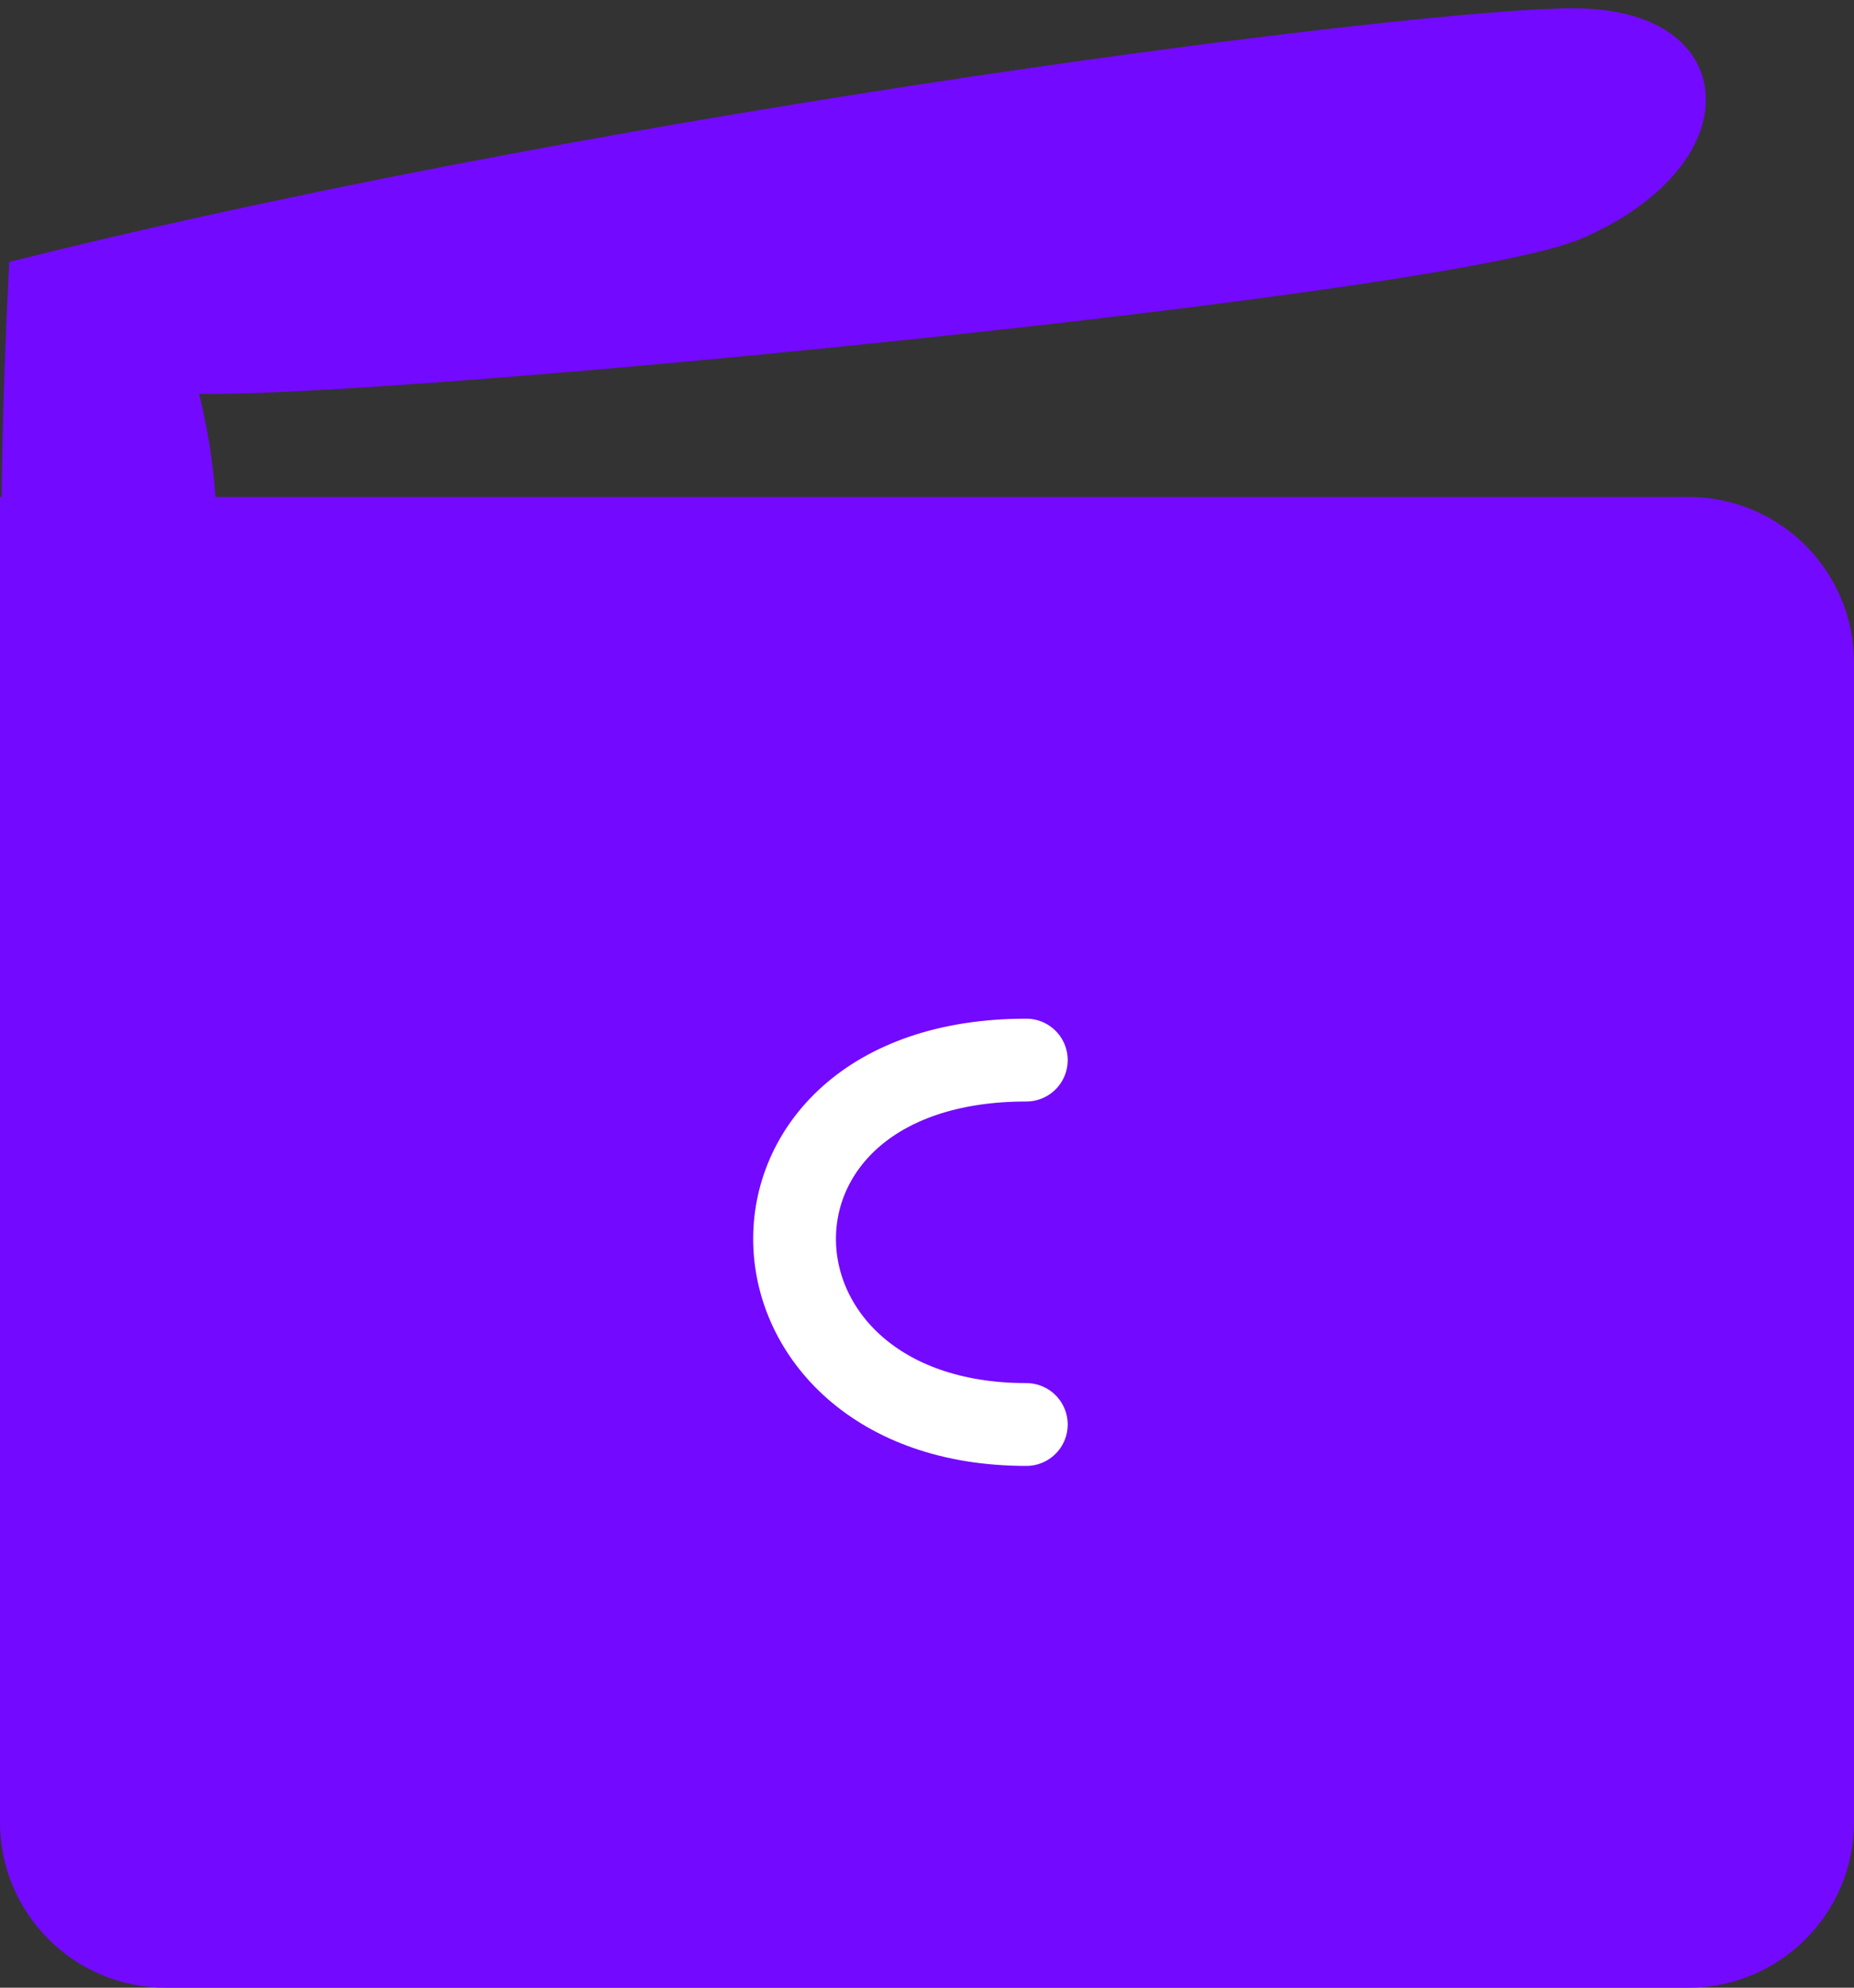 <svg width="56" height="60" viewBox="0 0 56 60" fill="none" xmlns="http://www.w3.org/2000/svg">
<rect x="0" y="0" width="56" height="60" fill="#333333" stroke="none"/>
<path d="M0 15H51C53.761 15 56 17.239 56 20V55C56 57.761 53.761 60 51 60H5C2.239 60 0 57.761 0 55V15Z" fill="#7409FF"/>
<path d="M1 8.5C0.7 14.748 0.754 18.252 1 24.5H5C5.33 19.471 6.631 16.503 5 11C5.284 11.891 43.267 8.336 47.5 6.5C51.734 4.664 52 1 47.5 1C43 1 19.048 4.028 1 8.5Z" fill="#7409FF" stroke="#7409FF" stroke-width="1.5" stroke-linecap="round"/>
<path d="M31 32C21.435 32 21.901 43 31 43" stroke="white" stroke-width="2.5" stroke-linecap="round"/>
</svg>
